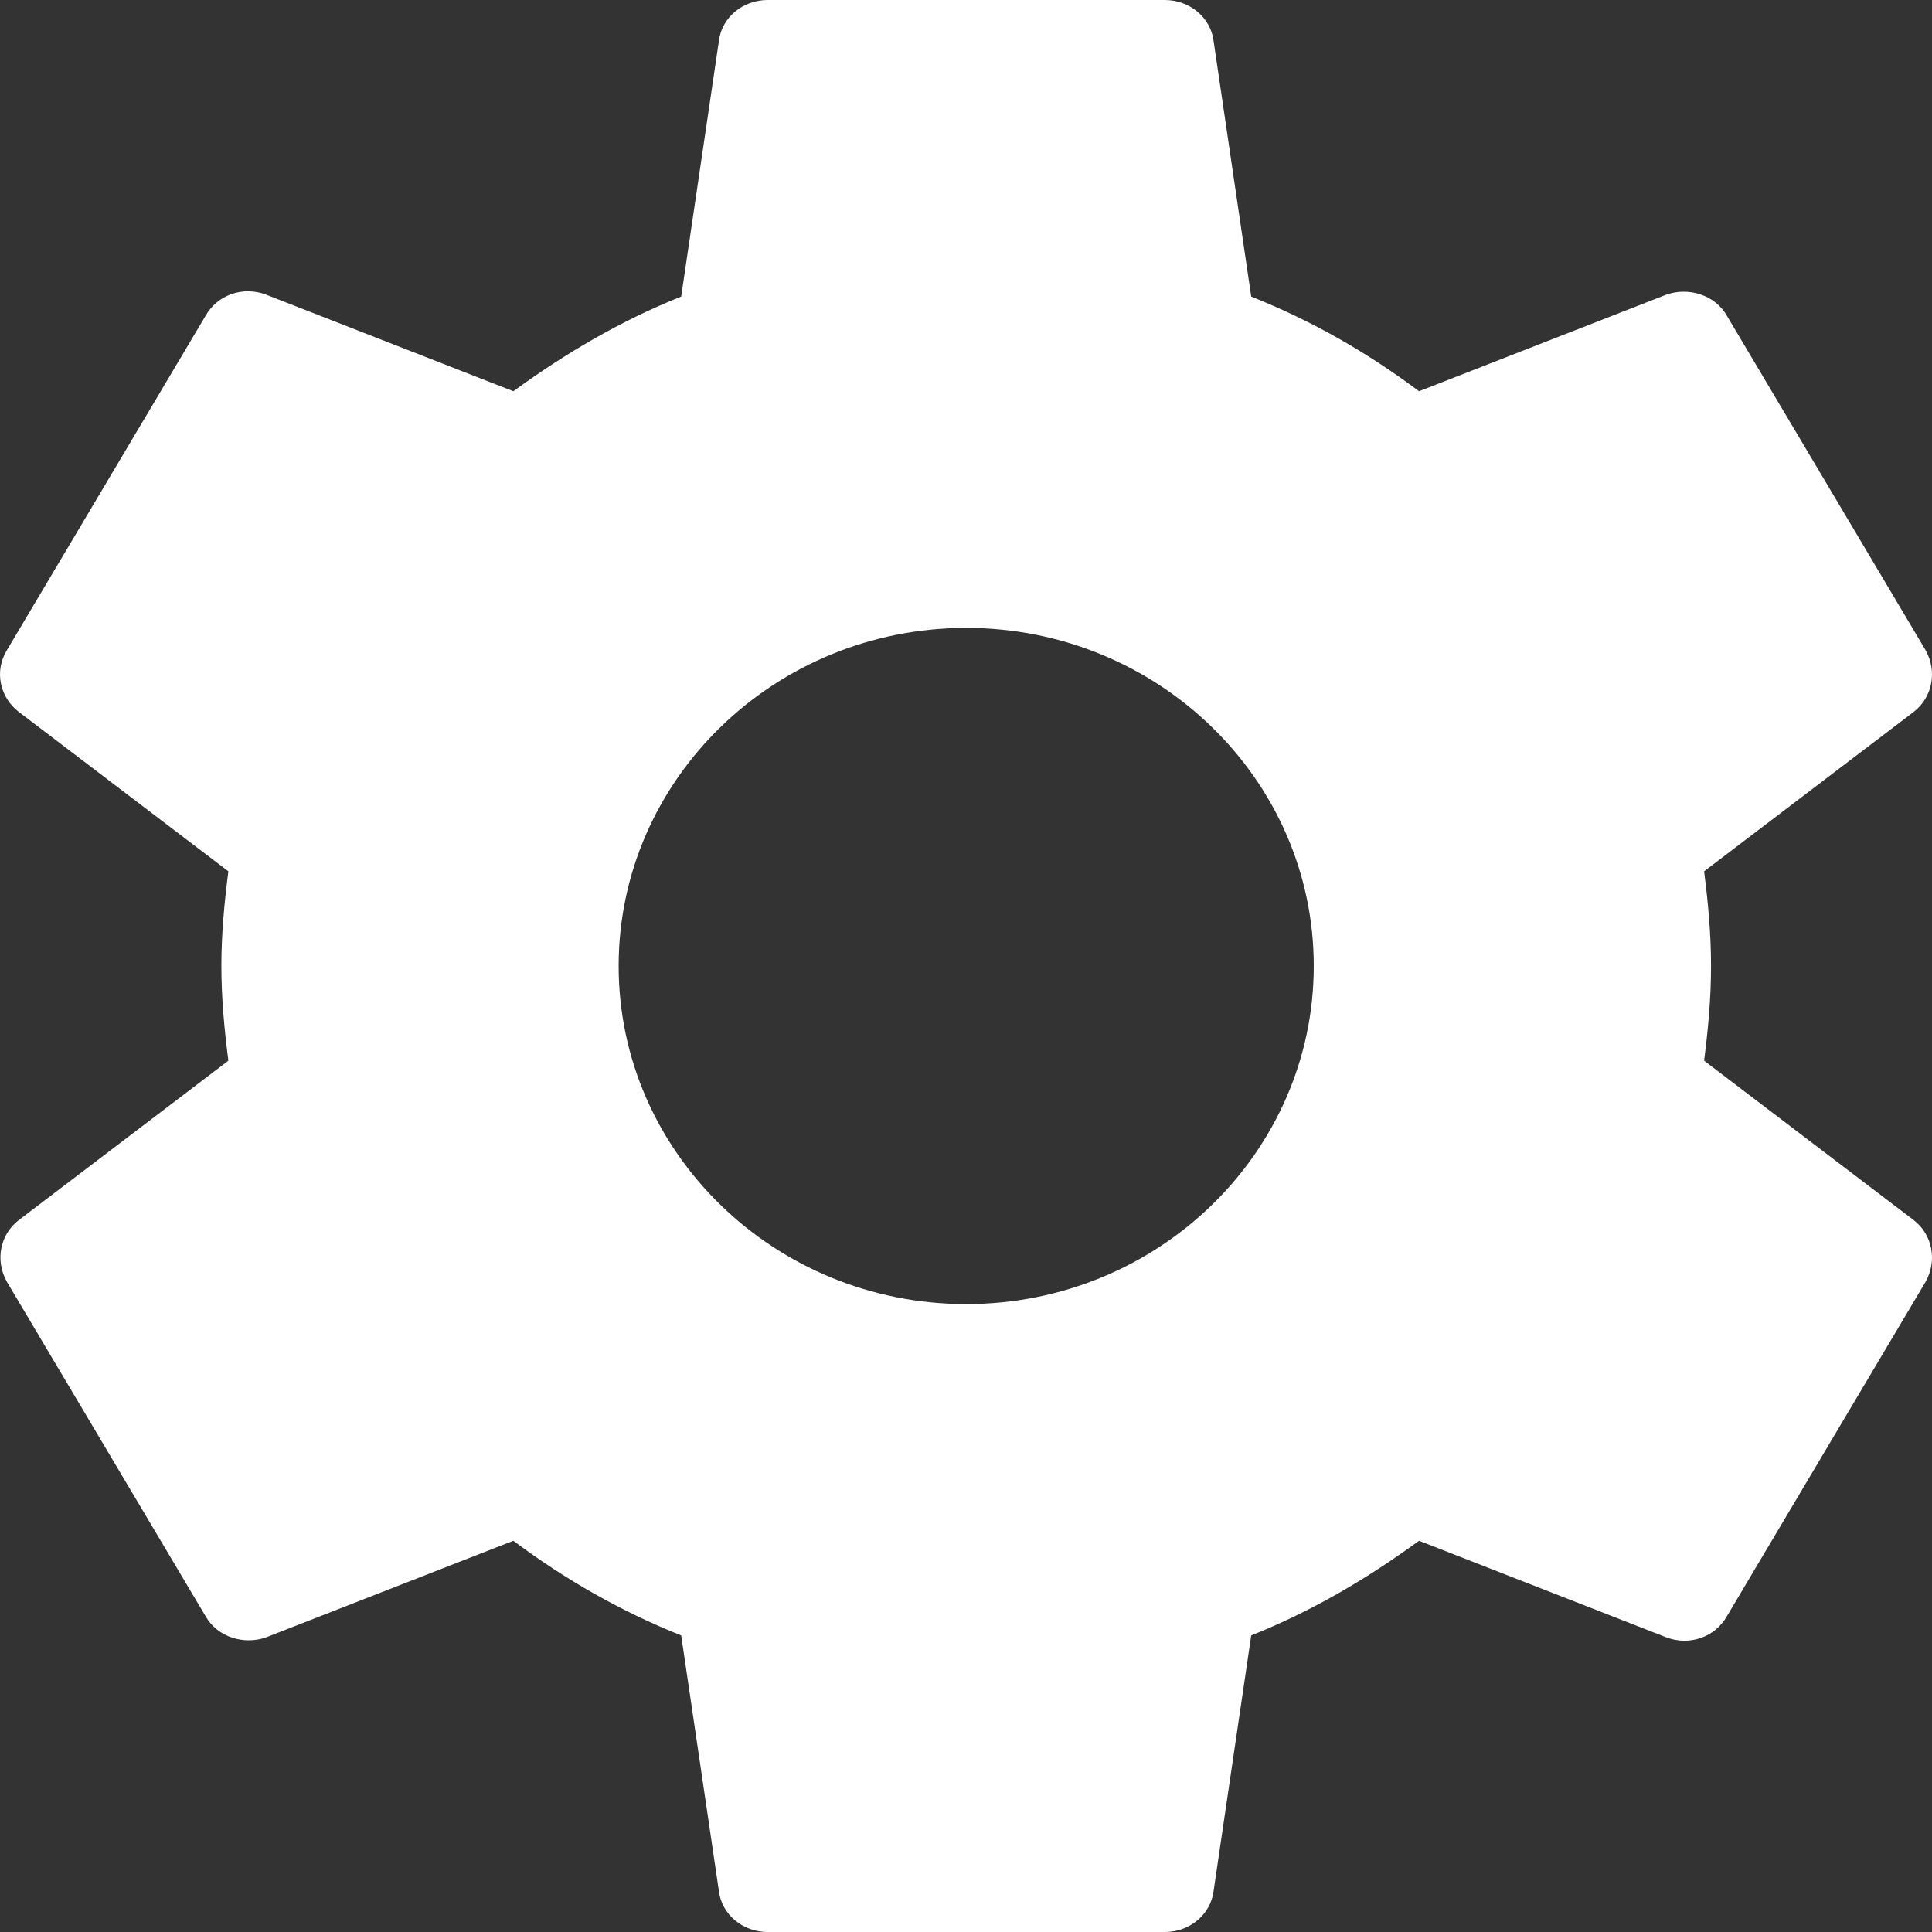 <svg width="24" height="24" viewBox="0 0 24 24" version="1.1" xmlns="http://www.w3.org/2000/svg" xmlns:xlink="http://www.w3.org/1999/xlink">
<rect x="0" y="0" width="24" height="24" fill="#333333" stroke="none"/>
<title>settings</title>
<desc>Created using Figma</desc>
<g id="Canvas" transform="translate(2527 6234)">
<g id="settings">
<g id="Group">
<g id="Vector">
<use xlink:href="#path0_fill" transform="translate(-2527 -6234)" fill="#FFFFFF"/>
</g>
</g>
</g>
</g>
<defs>
<path id="path0_fill" d="M 21.169 13.176C 21.218 12.792 21.255 12.408 21.255 12C 21.255 11.592 21.218 11.208 21.169 10.824L 23.772 8.844C 24.006 8.664 24.068 8.34 23.92 8.076L 21.453 3.924C 21.305 3.66 20.971 3.564 20.7 3.66L 17.628 4.86C 16.987 4.38 16.296 3.984 15.543 3.684L 15.075 0.504C 15.037 0.216 14.778 0 14.47 0L 9.535 0C 9.227 0 8.968 0.216 8.931 0.504L 8.462 3.684C 7.71 3.984 7.019 4.392 6.377 4.86L 3.305 3.66C 3.022 3.552 2.701 3.66 2.553 3.924L 0.086 8.076C -0.075 8.34 -0.001 8.664 0.234 8.844L 2.837 10.824C 2.787 11.208 2.75 11.604 2.75 12C 2.75 12.396 2.787 12.792 2.837 13.176L 0.234 15.156C -0.001 15.336 -0.063 15.66 0.086 15.924L 2.553 20.076C 2.701 20.34 3.034 20.436 3.305 20.34L 6.377 19.14C 7.019 19.62 7.71 20.016 8.462 20.316L 8.931 23.496C 8.968 23.784 9.227 24 9.535 24L 14.47 24C 14.778 24 15.037 23.784 15.075 23.496L 15.543 20.316C 16.296 20.016 16.987 19.608 17.628 19.14L 20.7 20.34C 20.984 20.448 21.305 20.34 21.453 20.076L 23.92 15.924C 24.068 15.66 24.006 15.336 23.772 15.156L 21.169 13.176ZM 12.003 16.2C 9.622 16.2 7.685 14.316 7.685 12C 7.685 9.684 9.622 7.8 12.003 7.8C 14.384 7.8 16.32 9.684 16.32 12C 16.32 14.316 14.384 16.2 12.003 16.2Z"/>
</defs>
</svg>

